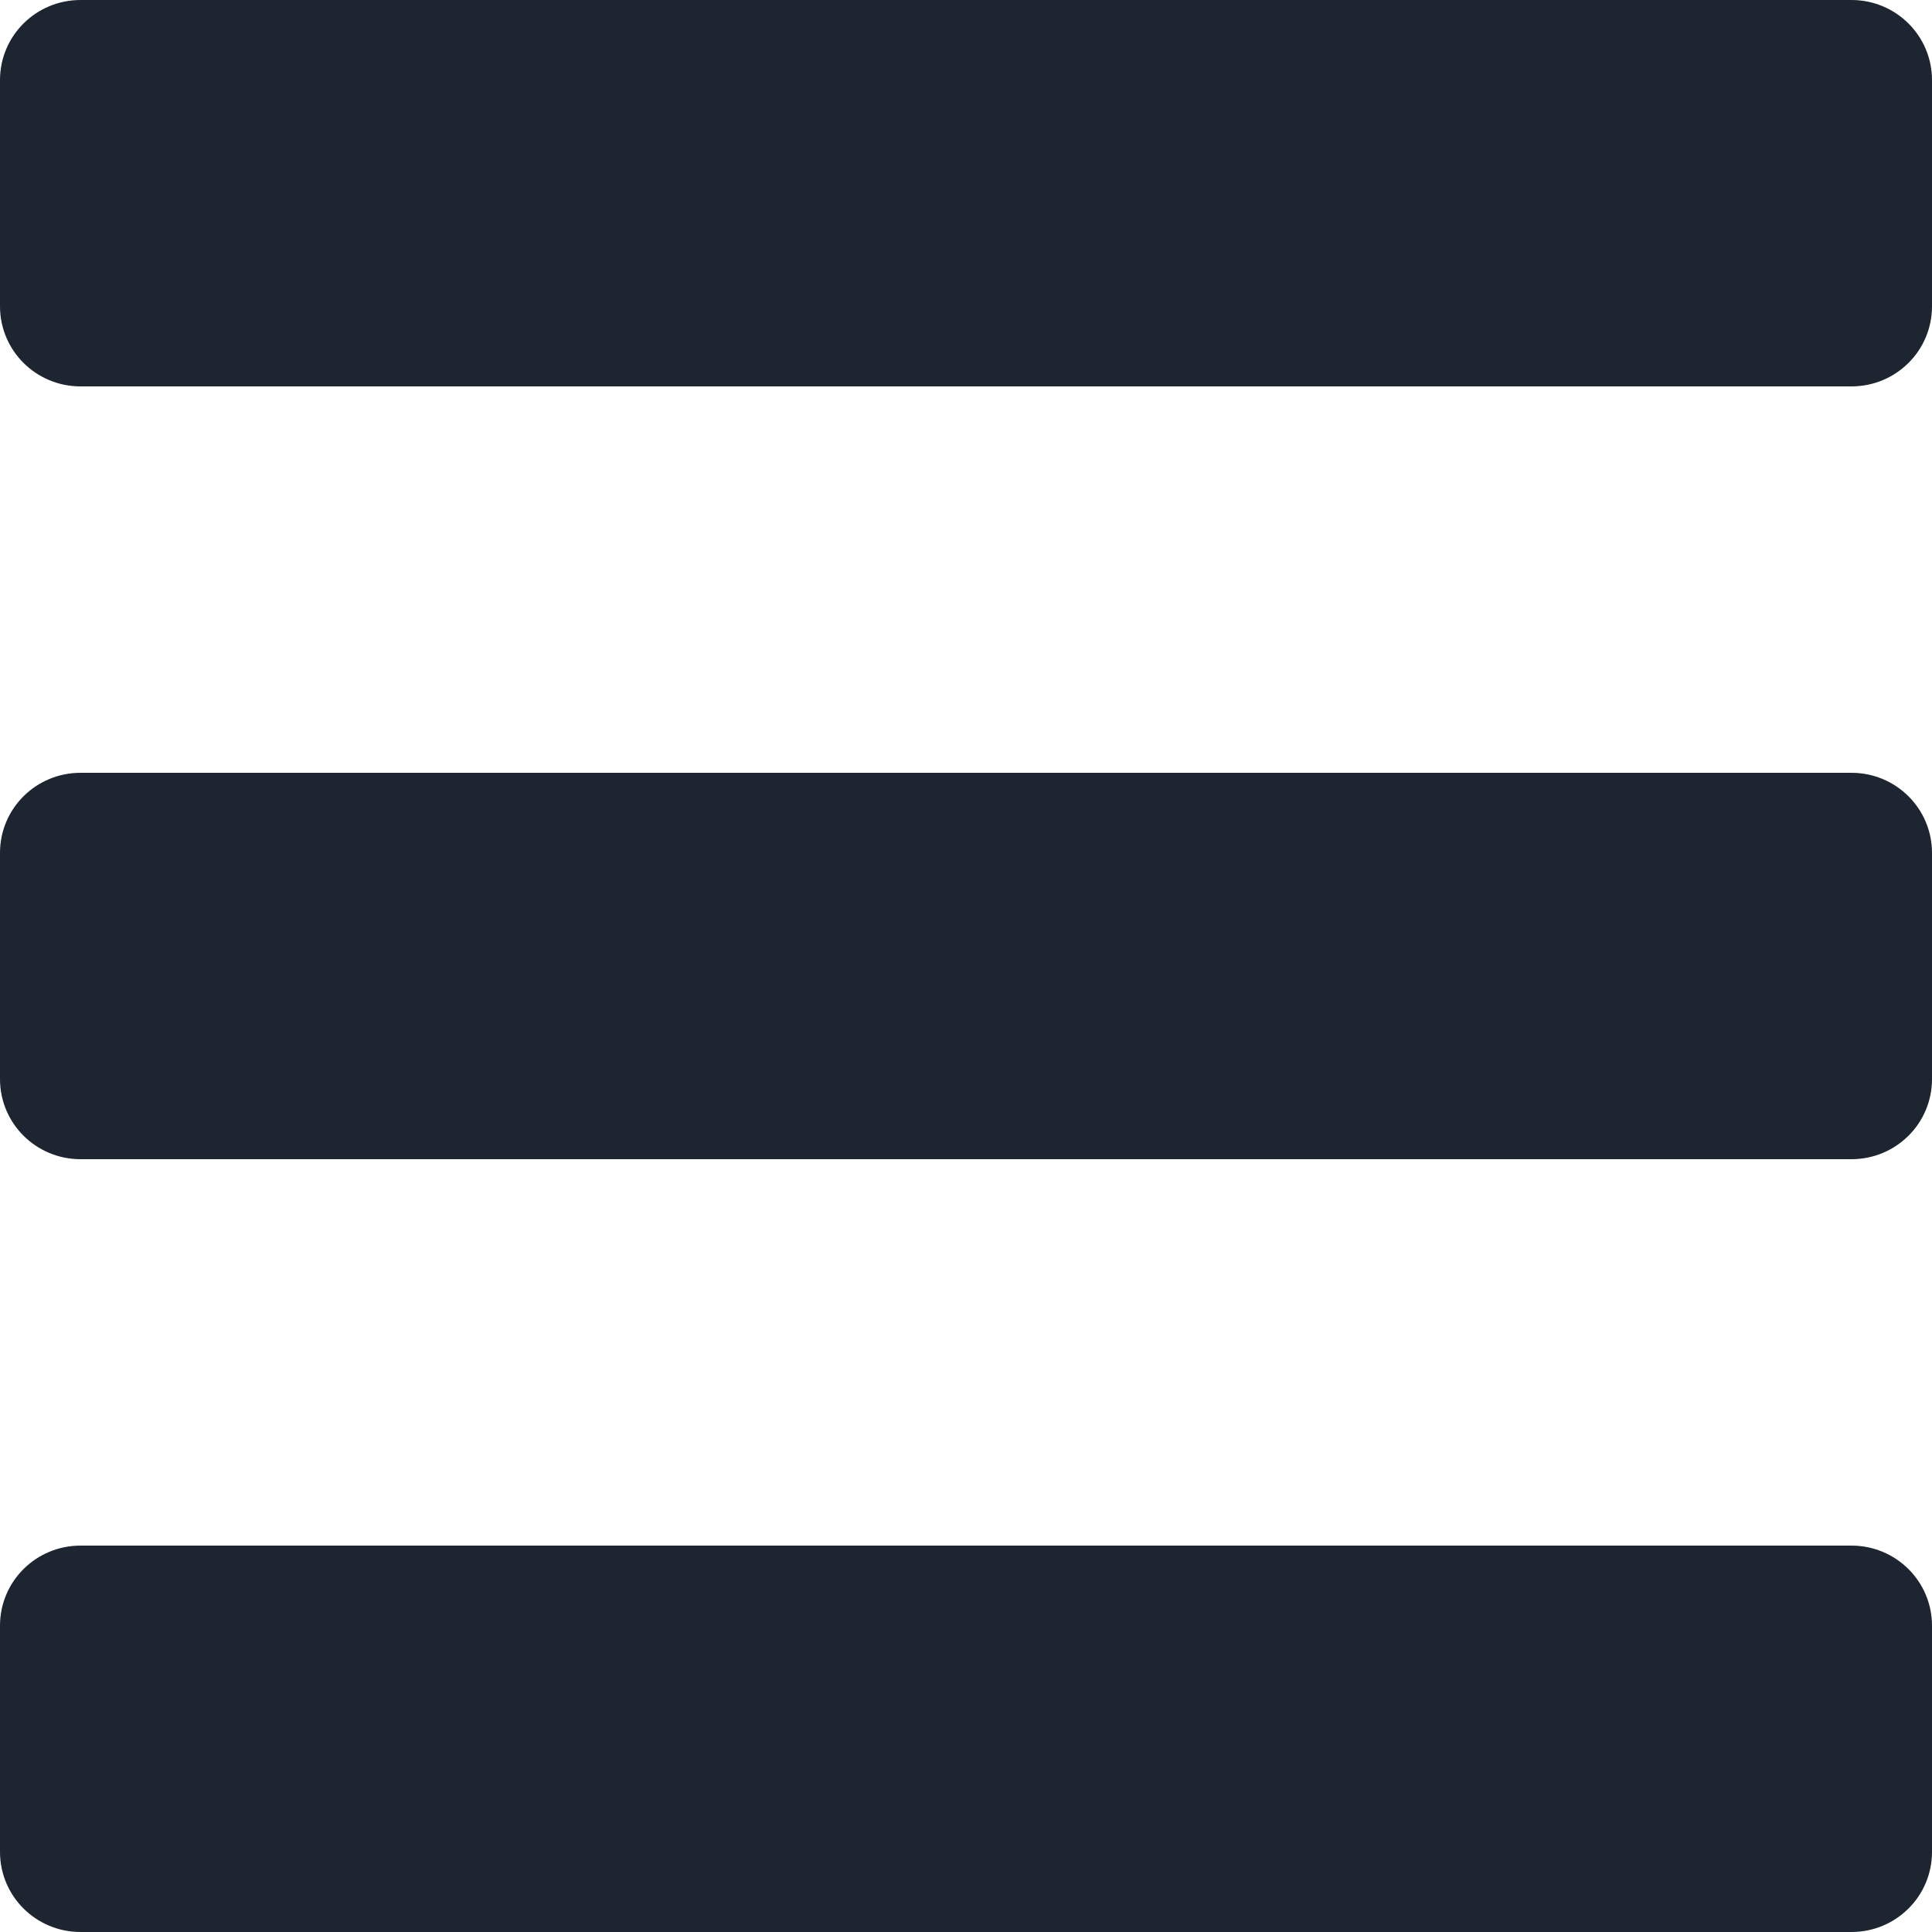 <?xml version="1.0" encoding="UTF-8"?>
<svg width="24px" height="24px" viewBox="0 0 24 24" version="1.1" xmlns="http://www.w3.org/2000/svg" xmlns:xlink="http://www.w3.org/1999/xlink">
    <title>Hamburger</title>
    <g id="Icons---In-Use-(ME)" stroke="none" stroke-width="1" fill="none" fill-rule="evenodd">
        <g id="Icons" transform="translate(-541, -644)" fill="#1C2530">
            <path d="M541,644.995 C541,644.445 541.447,644 542.001,644 L563.999,644 C564.552,644 565,644.443 565,644.995 L565,647.805 C565,648.355 564.553,648.8 563.999,648.8 L542.001,648.8 C541.448,648.8 541,648.357 541,647.805 L541,644.995 Z M541,654.595 C541,654.045 541.447,653.6 542.001,653.6 L563.999,653.6 C564.552,653.6 565,654.043 565,654.595 L565,657.405 C565,657.955 564.553,658.4 563.999,658.4 L542.001,658.4 C541.448,658.4 541,657.957 541,657.405 L541,654.595 Z M541,664.195 C541,663.645 541.447,663.2 542.001,663.2 L563.999,663.2 C564.552,663.2 565,663.643 565,664.195 L565,667.005 C565,667.555 564.553,668 563.999,668 L542.001,668 C541.448,668 541,667.557 541,667.005 L541,664.195 Z" id="Hamburger" transform="translate(553, 656) scale(-1, 1) translate(-553, -656) "></path>
        </g>
    </g>
</svg>